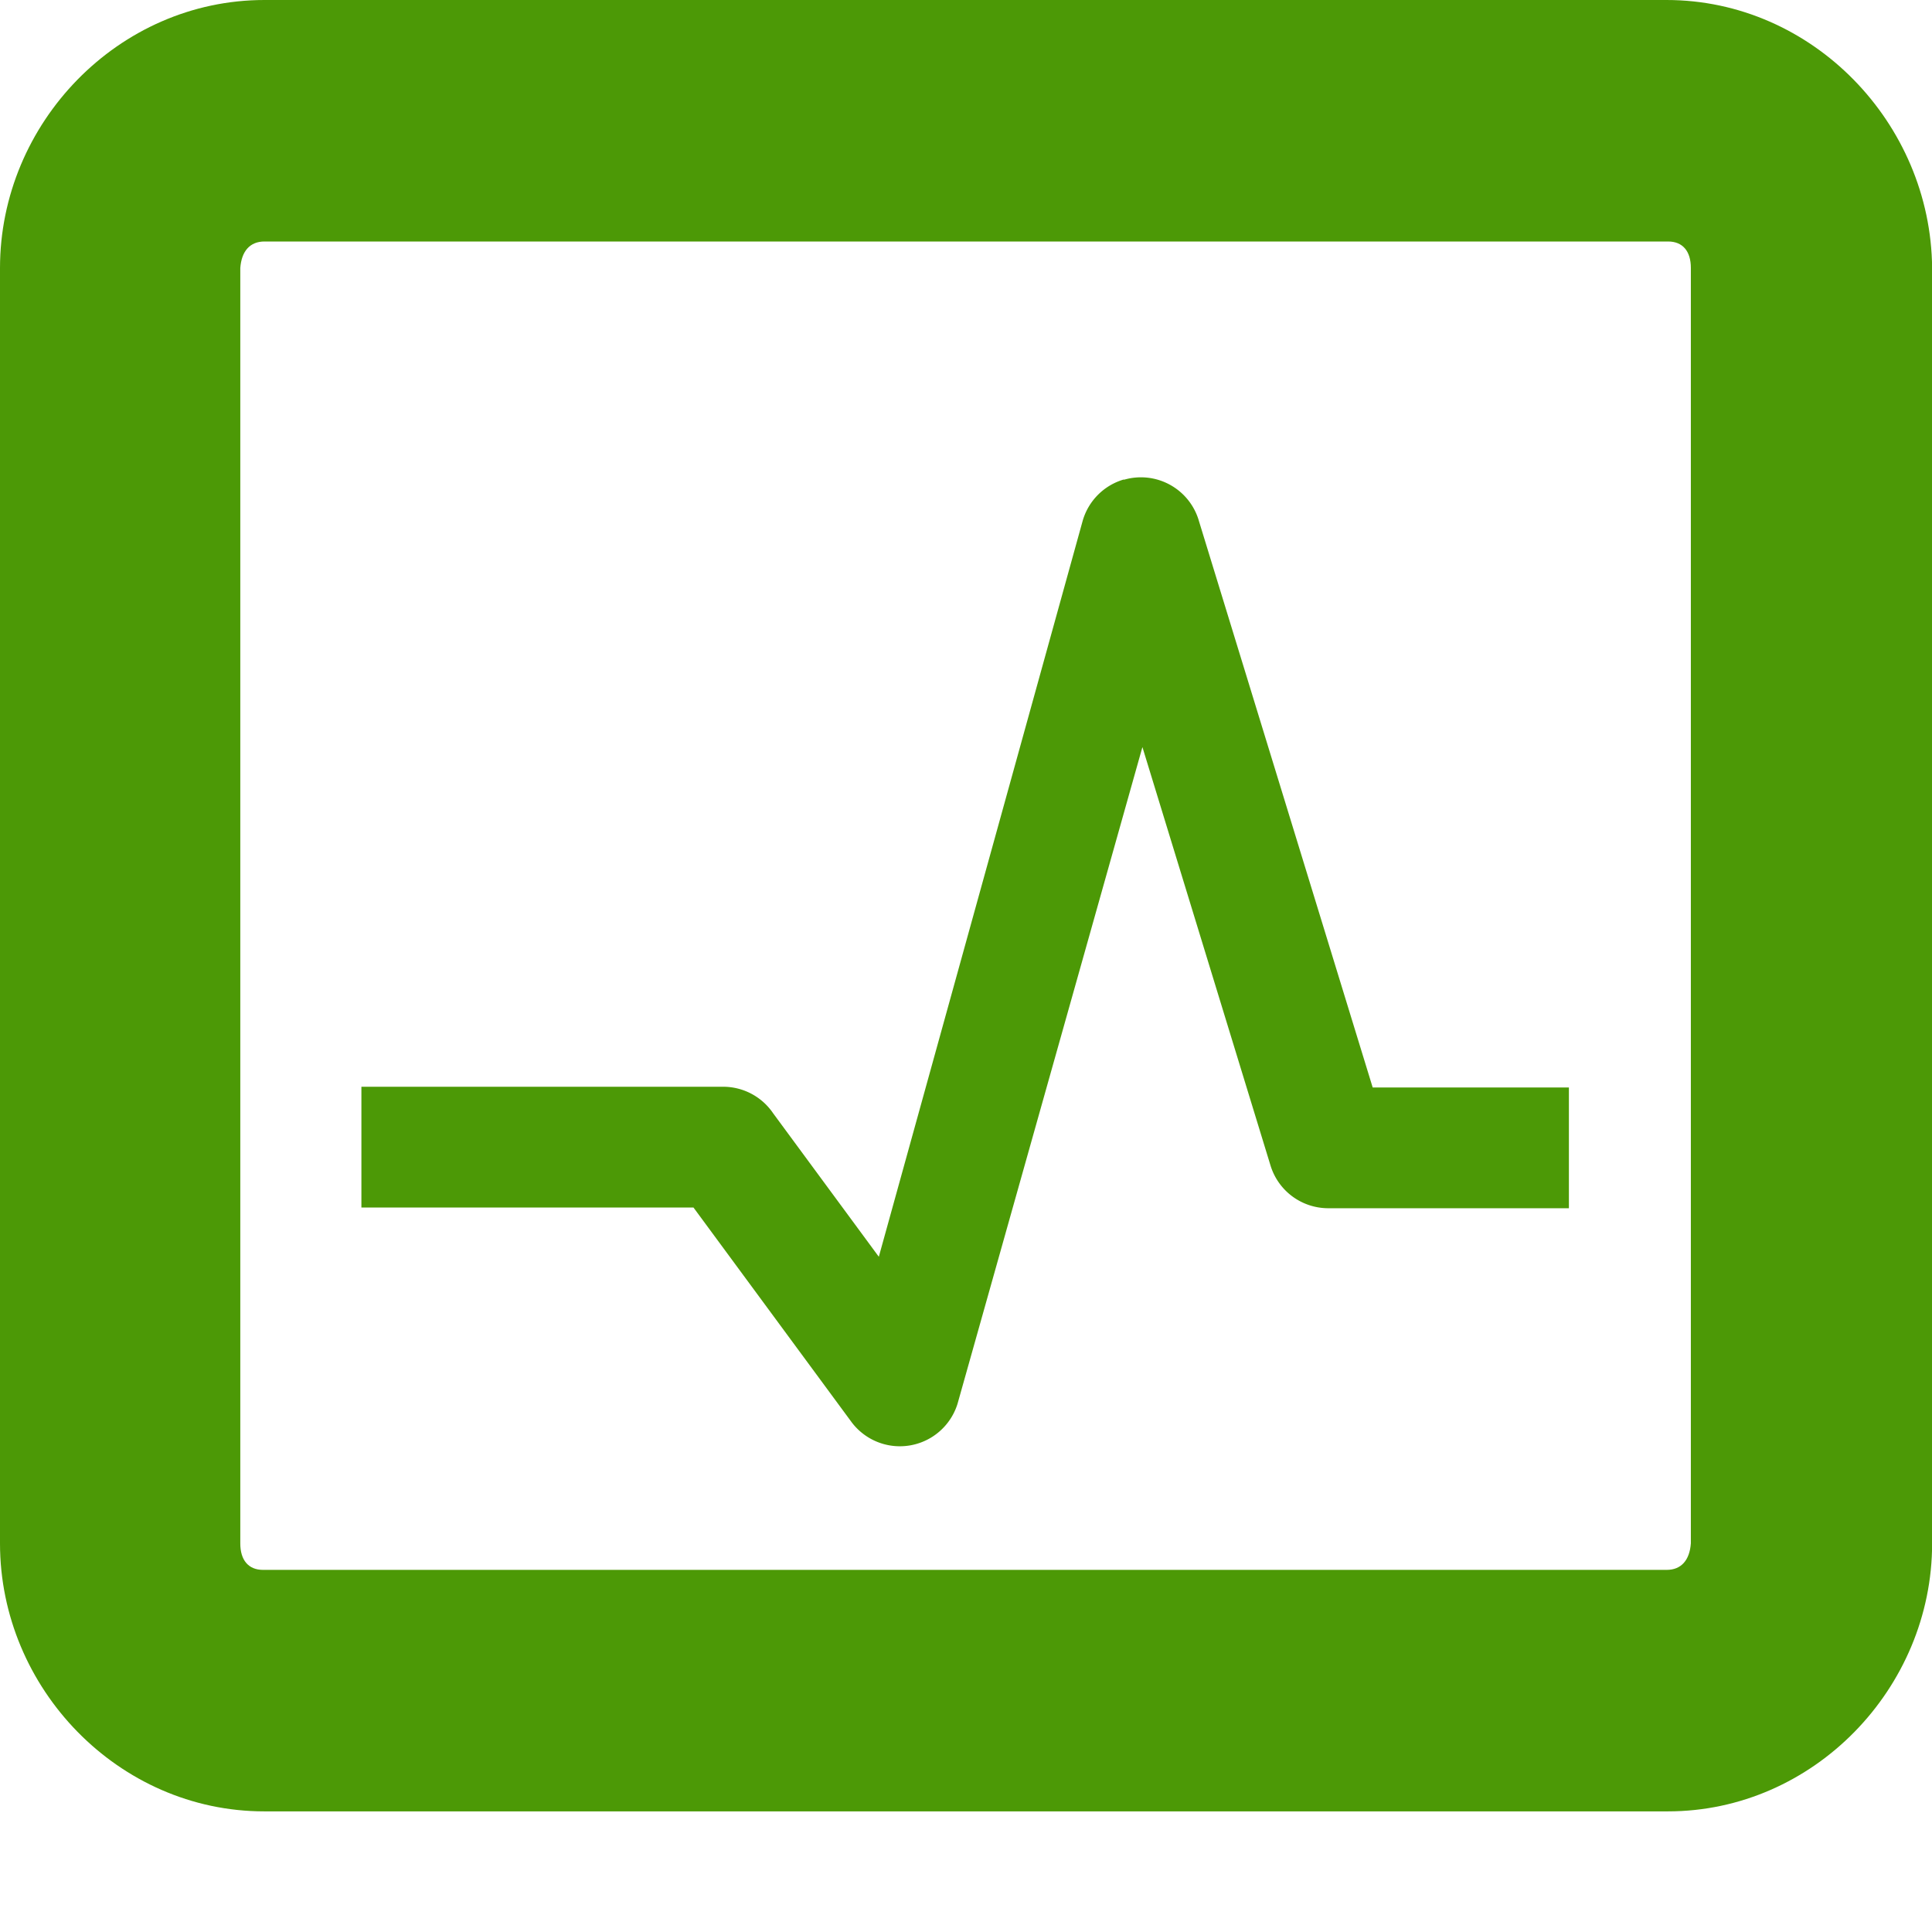 <?xml version="1.0" encoding="UTF-8" standalone="no"?>
<!-- Created with Inkscape (http://www.inkscape.org/) -->

<svg
   xmlns:dc="http://purl.org/dc/elements/1.1/"
   xmlns:cc="http://creativecommons.org/ns#"
   xmlns:rdf="http://www.w3.org/1999/02/22-rdf-syntax-ns#"
   xmlns:svg="http://www.w3.org/2000/svg"
   xmlns="http://www.w3.org/2000/svg"
   xmlns:sodipodi="http://sodipodi.sourceforge.net/DTD/sodipodi-0.dtd"
   xmlns:inkscape="http://www.inkscape.org/namespaces/inkscape"
   id="svg7384"
   height="16"
   width="16"
   version="1.1"
   inkscape:version="0.91 r13725"
   sodipodi:docname="utilities-system-monitor-symbolic.svg">
  <defs
     id="defs10" />
  <sodipodi:namedview
     pagecolor="#ffffff"
     bordercolor="#666666"
     borderopacity="1"
     objecttolerance="10"
     gridtolerance="10"
     guidetolerance="10"
     inkscape:pageopacity="0"
     inkscape:pageshadow="2"
     inkscape:window-width="1360"
     inkscape:window-height="714"
     id="namedview8"
     showgrid="false"
     inkscape:zoom="31.34375"
     inkscape:cx="3.0867398"
     inkscape:cy="8"
     inkscape:window-x="0"
     inkscape:window-y="27"
     inkscape:window-maximized="1"
     inkscape:current-layer="svg7384" />
  <title
     id="title9167">Gnome Symbolic Icon Theme</title>
  <g
     id="layer11"
     transform="translate(-142,-490)"
     style="fill:#4c9906;fill-opacity:1">
    <path
       id="rect11749-5-0"
       style="block-progression:tb;text-indent:0;color:#bebebe;text-transform:none;fill:#4c9906;fill-opacity:1"
       d="m144.19 490c-1.21 0-2.19 1.02-2.19 2.22v10.562c0 1.201 0.982 2.219 2.188 2.219h11.625c1.205 0 2.188-1.018 2.188-2.219v-10.562c-0.01-1.2-0.99-2.22-2.2-2.22h-11.625zm0 2h11.625c0.12 0 0.188 0.08 0.188 0.219v10.562c-0.01 0.14-0.08 0.22-0.2 0.22h-11.625c-0.12 0-0.188-0.08-0.188-0.219v-10.562c0.01-0.14 0.08-0.22 0.2-0.22z" />
    <path
       id="path3643"
       style="block-progression:tb;text-indent:0;color:#000000;text-transform:none;fill:#4c9906;fill-opacity:1"
       d="m151.31 493.97a0.5 0.5 0 0 0 -0.344 0.344l-1.688 6.094-0.875-1.188a0.5 0.5 0 0 0 -0.41 -0.22h-2.5-0.5v1h0.5 2.25l1.312 1.781a0.5 0.5 0 0 0 0.875 -0.156l1.531-5.438 1.062 3.469a0.5 0.5 0 0 0 0.47 0.35h1.5 0.5v-1h-0.5-1.125l-1.438-4.688a0.5 0.5 0 0 0 -0.625 -0.344z" />
  </g>
</svg>
